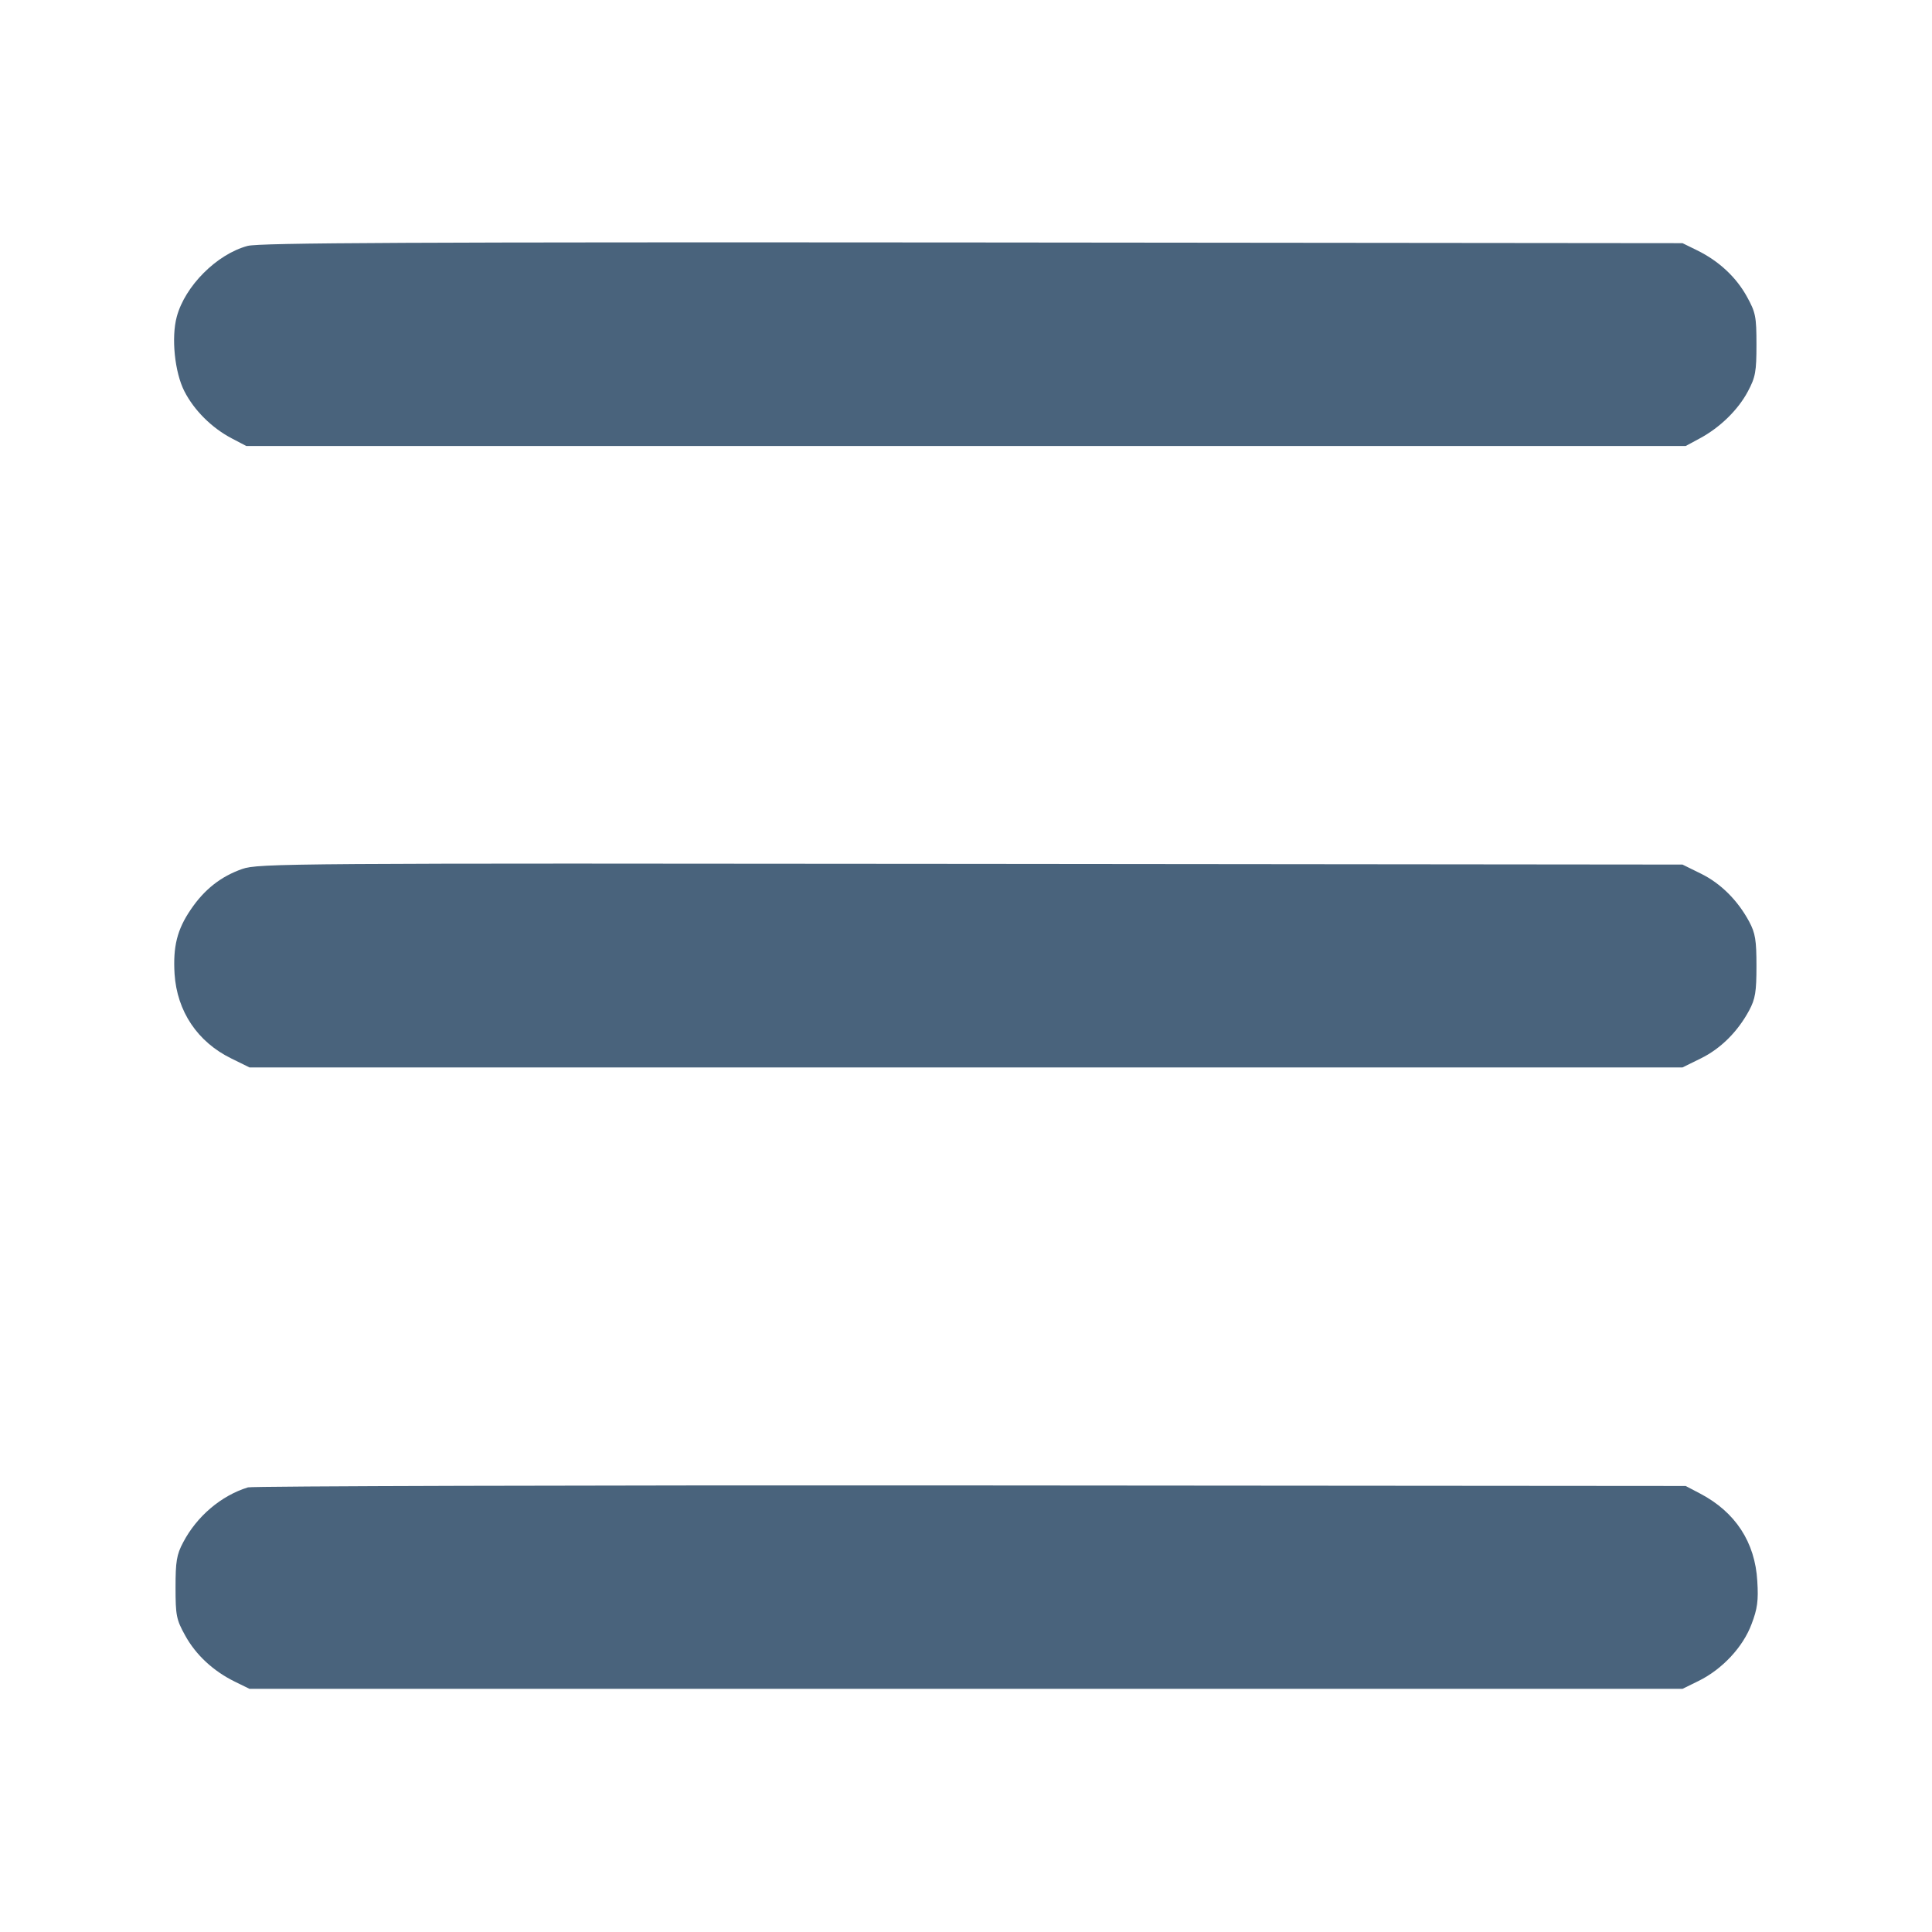 <svg xmlns="http://www.w3.org/2000/svg" fill="#49637C" viewBox="0 0 14 14"><path class="ic_m_overflow_line" d="M1.794 1.782 C 1.571 1.842,1.341 2.072,1.281 2.295 C 1.240 2.446,1.266 2.698,1.336 2.835 C 1.407 2.974,1.535 3.101,1.680 3.177 L 1.785 3.232 7.000 3.232 L 12.215 3.232 12.315 3.178 C 12.463 3.099,12.595 2.970,12.666 2.836 C 12.721 2.733,12.728 2.692,12.728 2.497 C 12.728 2.294,12.722 2.264,12.659 2.150 C 12.581 2.008,12.455 1.891,12.298 1.814 L 12.192 1.762 7.047 1.757 C 2.992 1.754,1.879 1.759,1.794 1.782 M1.755 6.297 C 1.601 6.351,1.481 6.445,1.383 6.590 C 1.283 6.736,1.253 6.860,1.265 7.058 C 1.283 7.329,1.431 7.550,1.676 7.670 L 1.808 7.735 7.000 7.735 L 12.192 7.735 12.324 7.670 C 12.469 7.599,12.592 7.476,12.675 7.322 C 12.720 7.238,12.728 7.186,12.728 7.000 C 12.728 6.814,12.720 6.762,12.675 6.678 C 12.592 6.524,12.469 6.401,12.324 6.330 L 12.192 6.265 7.035 6.260 C 2.087 6.255,1.873 6.256,1.755 6.297 M1.797 10.778 C 1.602 10.838,1.426 10.988,1.327 11.177 C 1.280 11.265,1.272 11.316,1.272 11.503 C 1.272 11.706,1.278 11.736,1.341 11.850 C 1.419 11.992,1.545 12.109,1.702 12.186 L 1.808 12.238 7.000 12.238 L 12.192 12.238 12.308 12.181 C 12.479 12.097,12.630 11.936,12.692 11.770 C 12.735 11.658,12.743 11.598,12.734 11.457 C 12.718 11.175,12.575 10.957,12.320 10.823 L 12.215 10.768 7.035 10.764 C 4.186 10.762,1.829 10.769,1.797 10.778 " stroke="none" fill-rule="evenodd" ></path></svg>